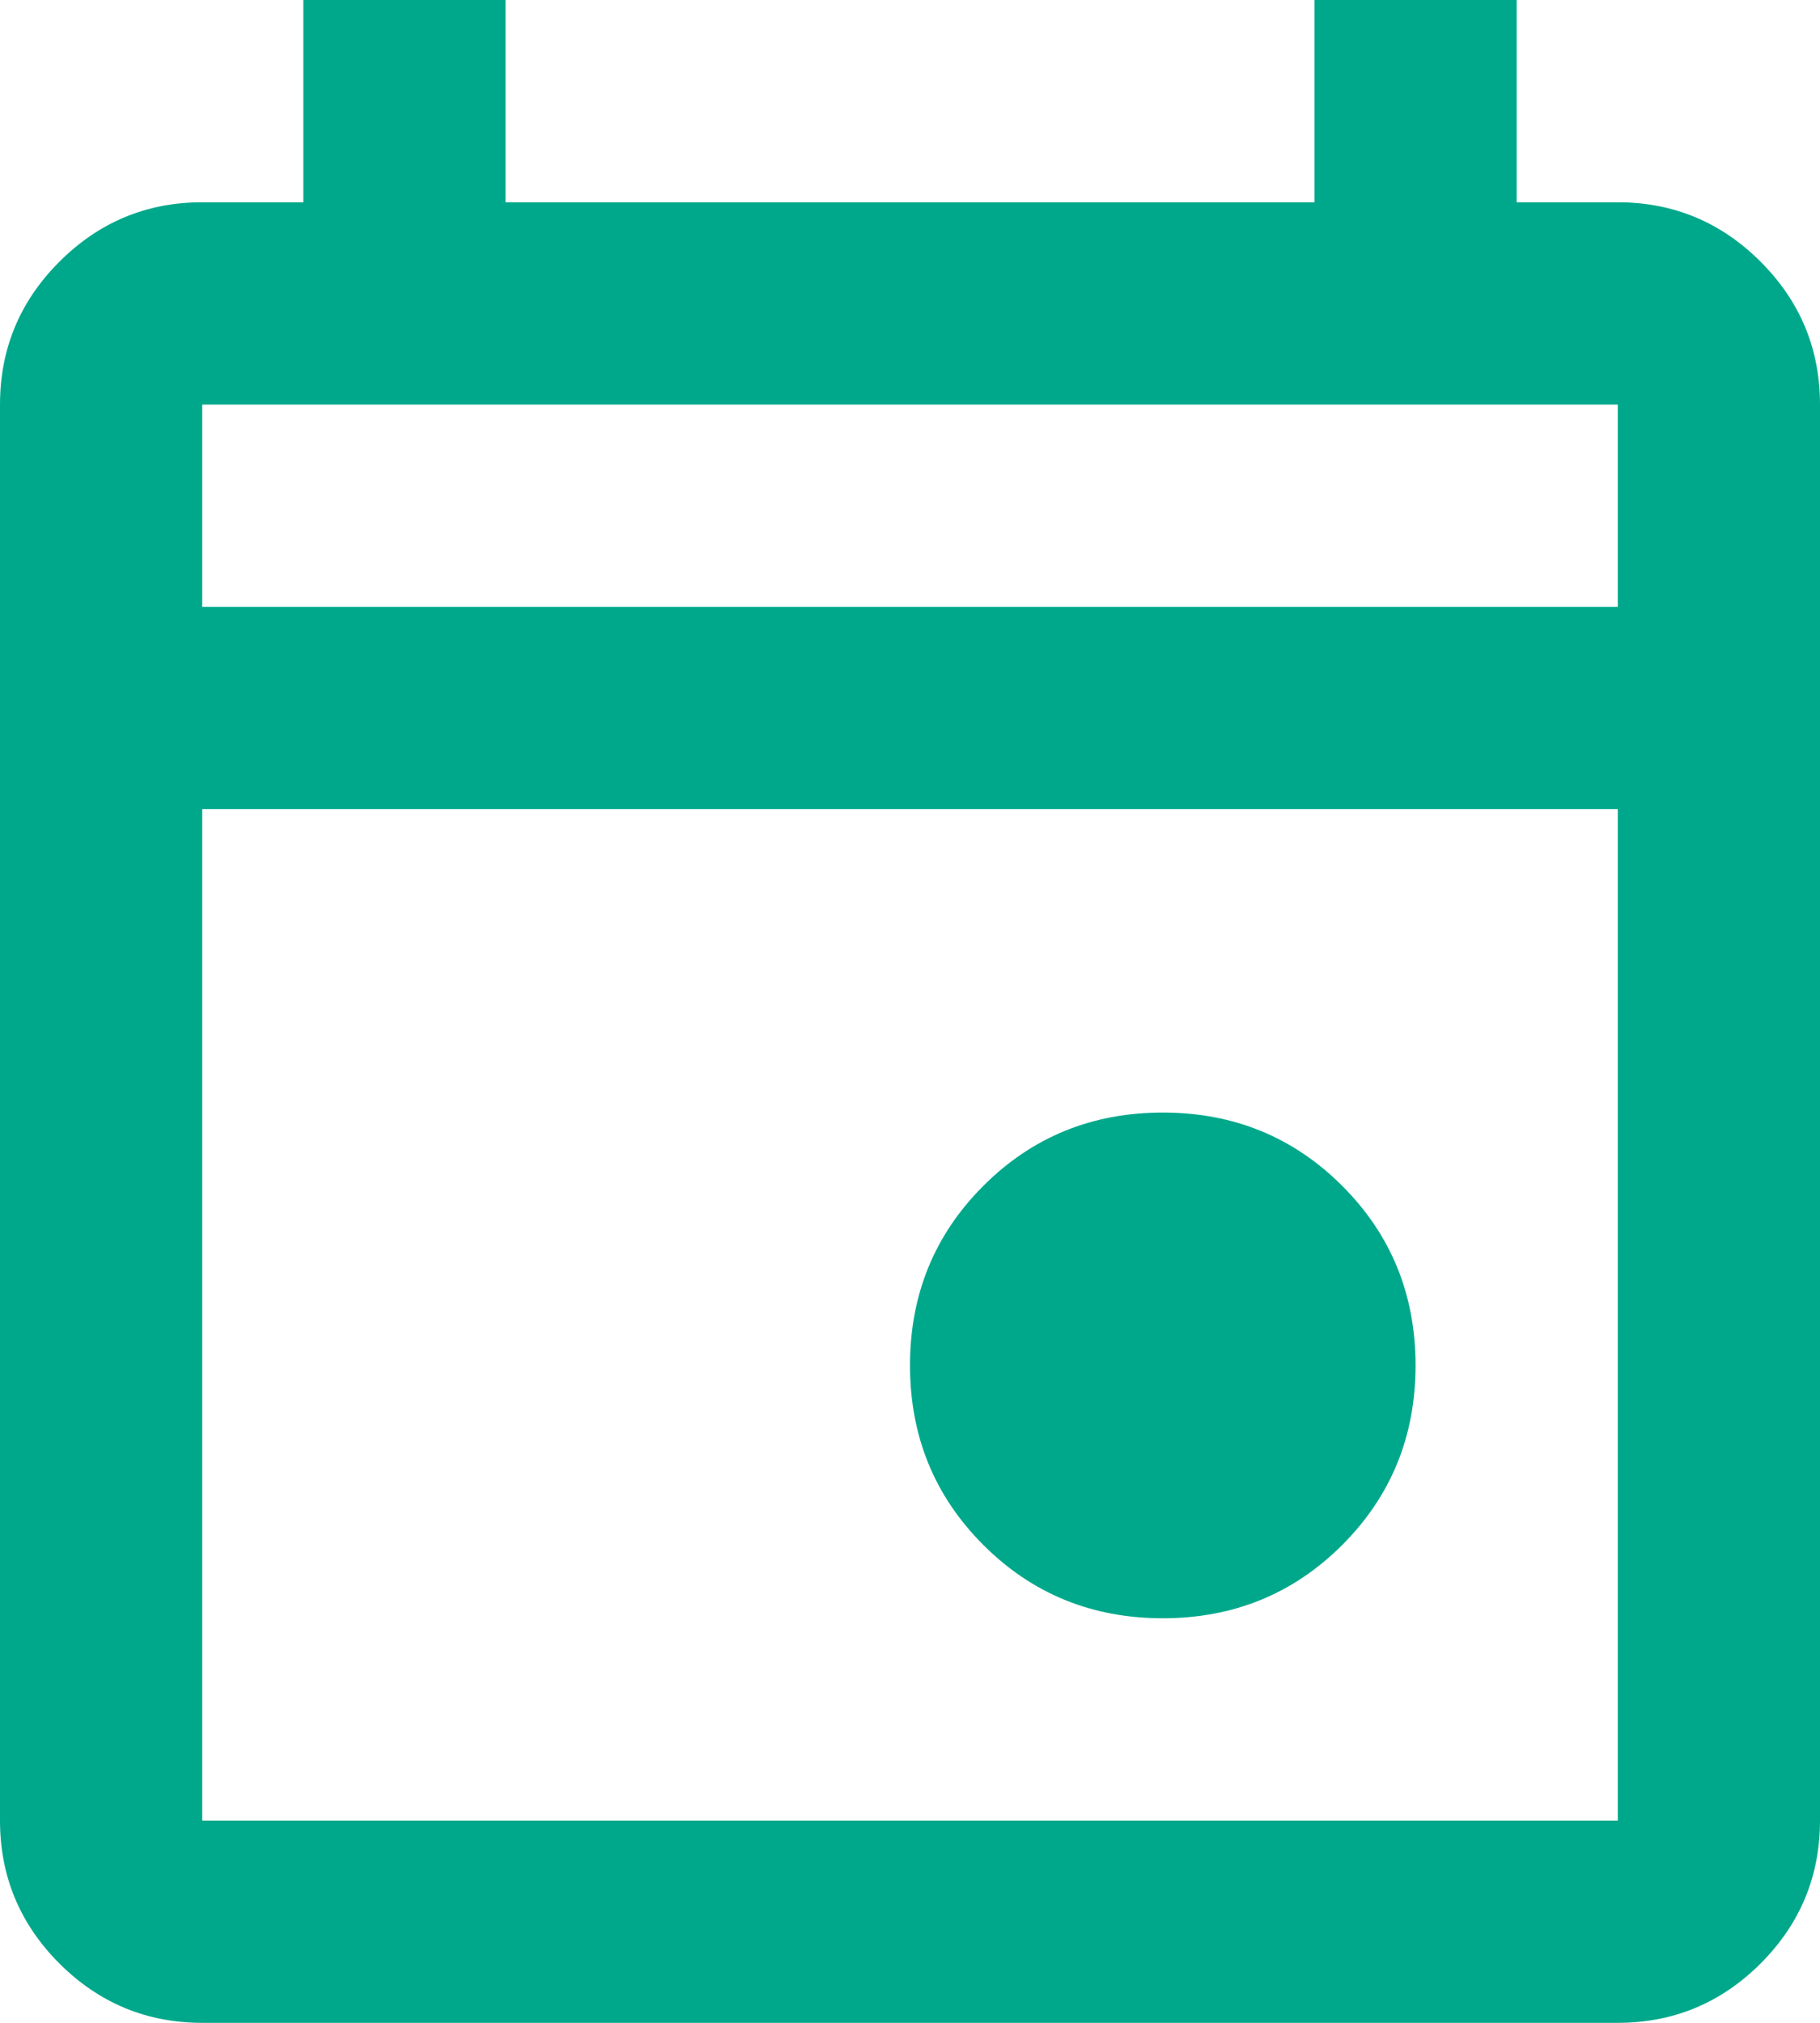 <svg width="18" height="20" viewBox="0 0 18 20" fill="none" xmlns="http://www.w3.org/2000/svg">
<path d="M11.5 16C10.8 16 10.208 15.758 9.725 15.275C9.242 14.792 9 14.2 9 13.5C9 12.8 9.242 12.208 9.725 11.725C10.208 11.242 10.8 11 11.5 11C12.2 11 12.792 11.242 13.275 11.725C13.758 12.208 14 12.8 14 13.5C14 14.2 13.758 14.792 13.275 15.275C12.792 15.758 12.2 16 11.5 16ZM2 20C1.45 20 0.979 19.804 0.587 19.413C0.196 19.021 0 18.55 0 18V4C0 3.45 0.196 2.979 0.587 2.588C0.979 2.196 1.45 2 2 2H3V0H5V2H13V0H15V2H16C16.55 2 17.021 2.196 17.413 2.588C17.804 2.979 18 3.45 18 4V18C18 18.55 17.804 19.021 17.413 19.413C17.021 19.804 16.55 20 16 20H2ZM2 18H16V8H2V18ZM2 6H16V4H2V6Z" fill="#00A88B"/>
</svg>
